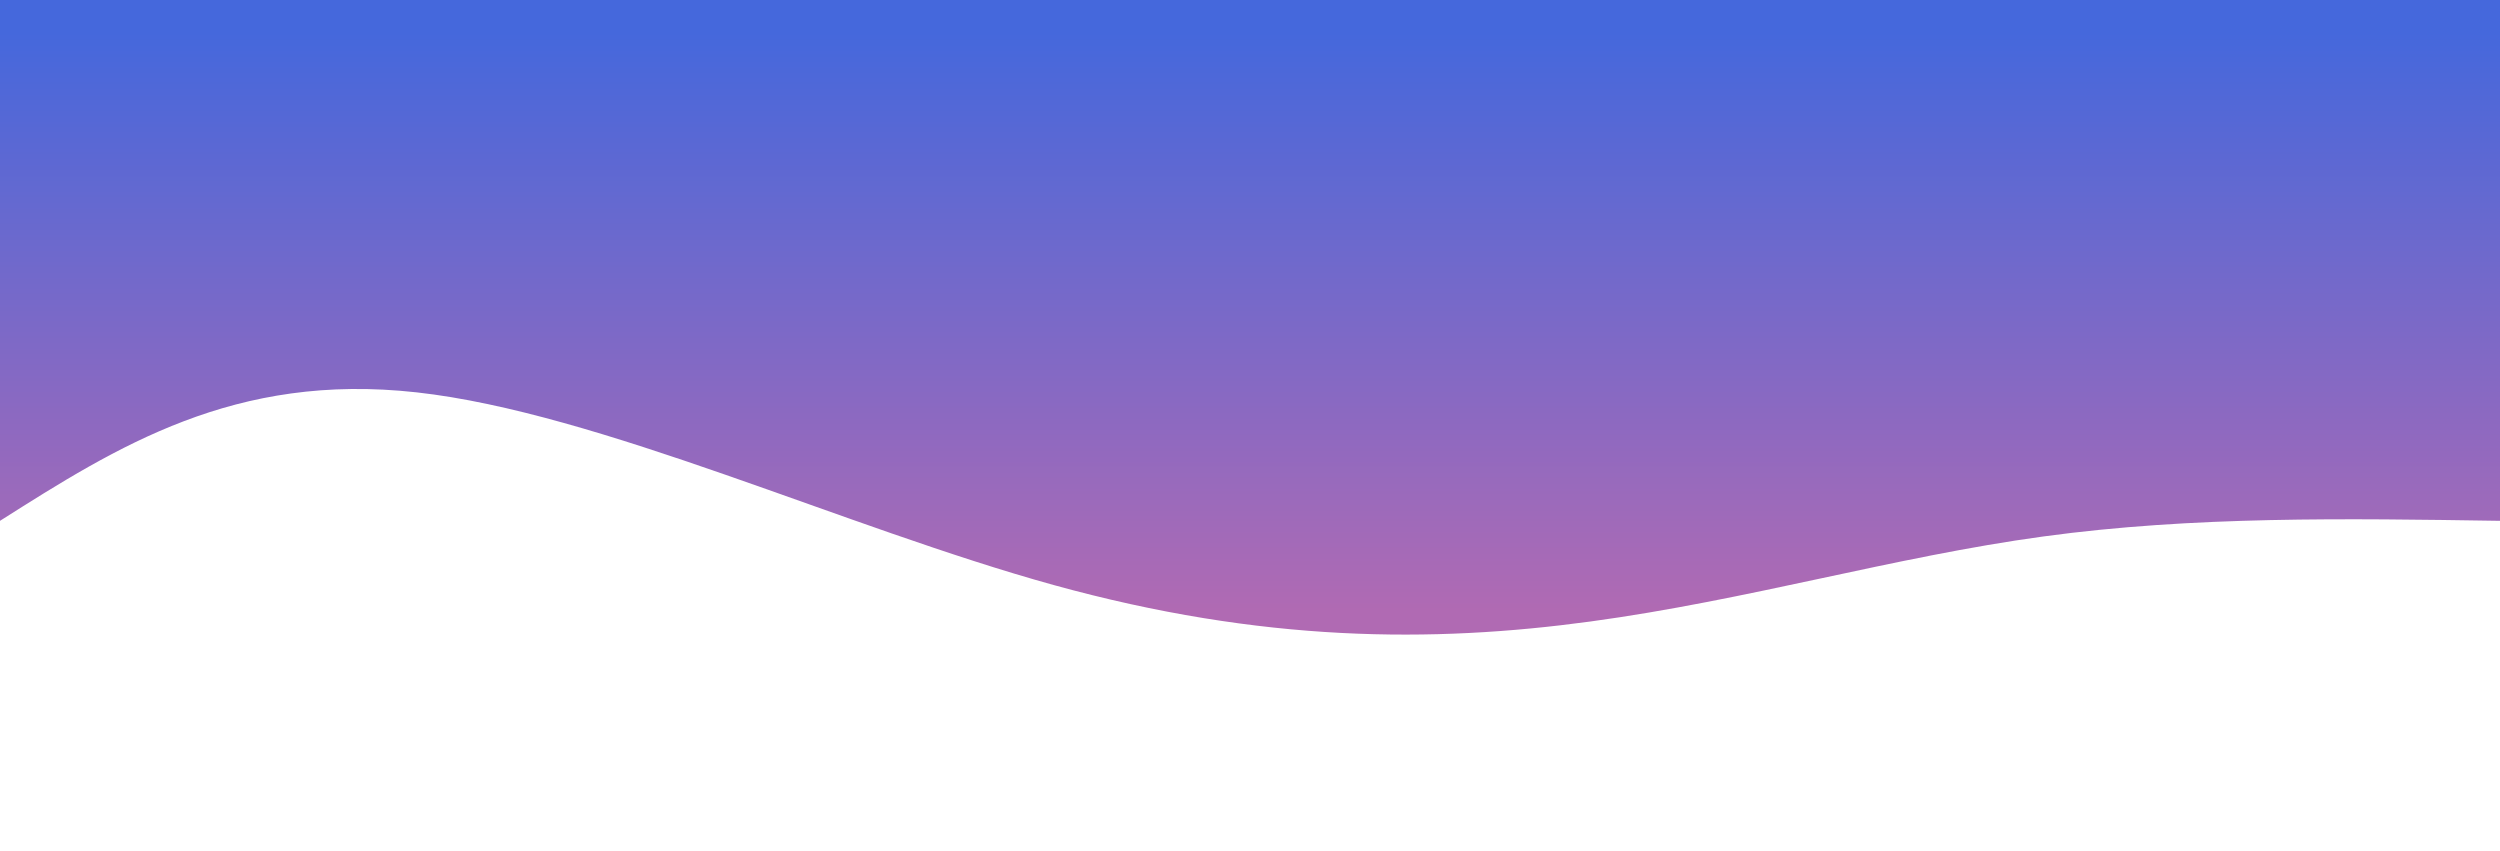 <svg width="100%" height="100%" id="svg" viewBox="0 0 1440 490" xmlns="http://www.w3.org/2000/svg"><defs><linearGradient id="gradient" x1="50%" y1="100%" x2="50%" y2="0%"><stop offset="5%" stop-color="#4568dc"></stop><stop offset="95%" stop-color="#b06ab3"></stop></linearGradient></defs><path d="M 0,600 C 0,600 0,300 0,300 C 88.421,301.378 176.842,302.756 263,291 C 349.158,279.244 433.053,254.354 524,242 C 614.947,229.646 712.947,229.828 833,263 C 953.053,296.172 1095.158,362.335 1200,374 C 1304.842,385.665 1372.421,342.833 1440,300 C 1440,300 1440,600 1440,600 Z" stroke="none" stroke-width="0" fill="url(#gradient)" fill-opacity="1" transform="rotate(-180 720 300)"></path></svg>